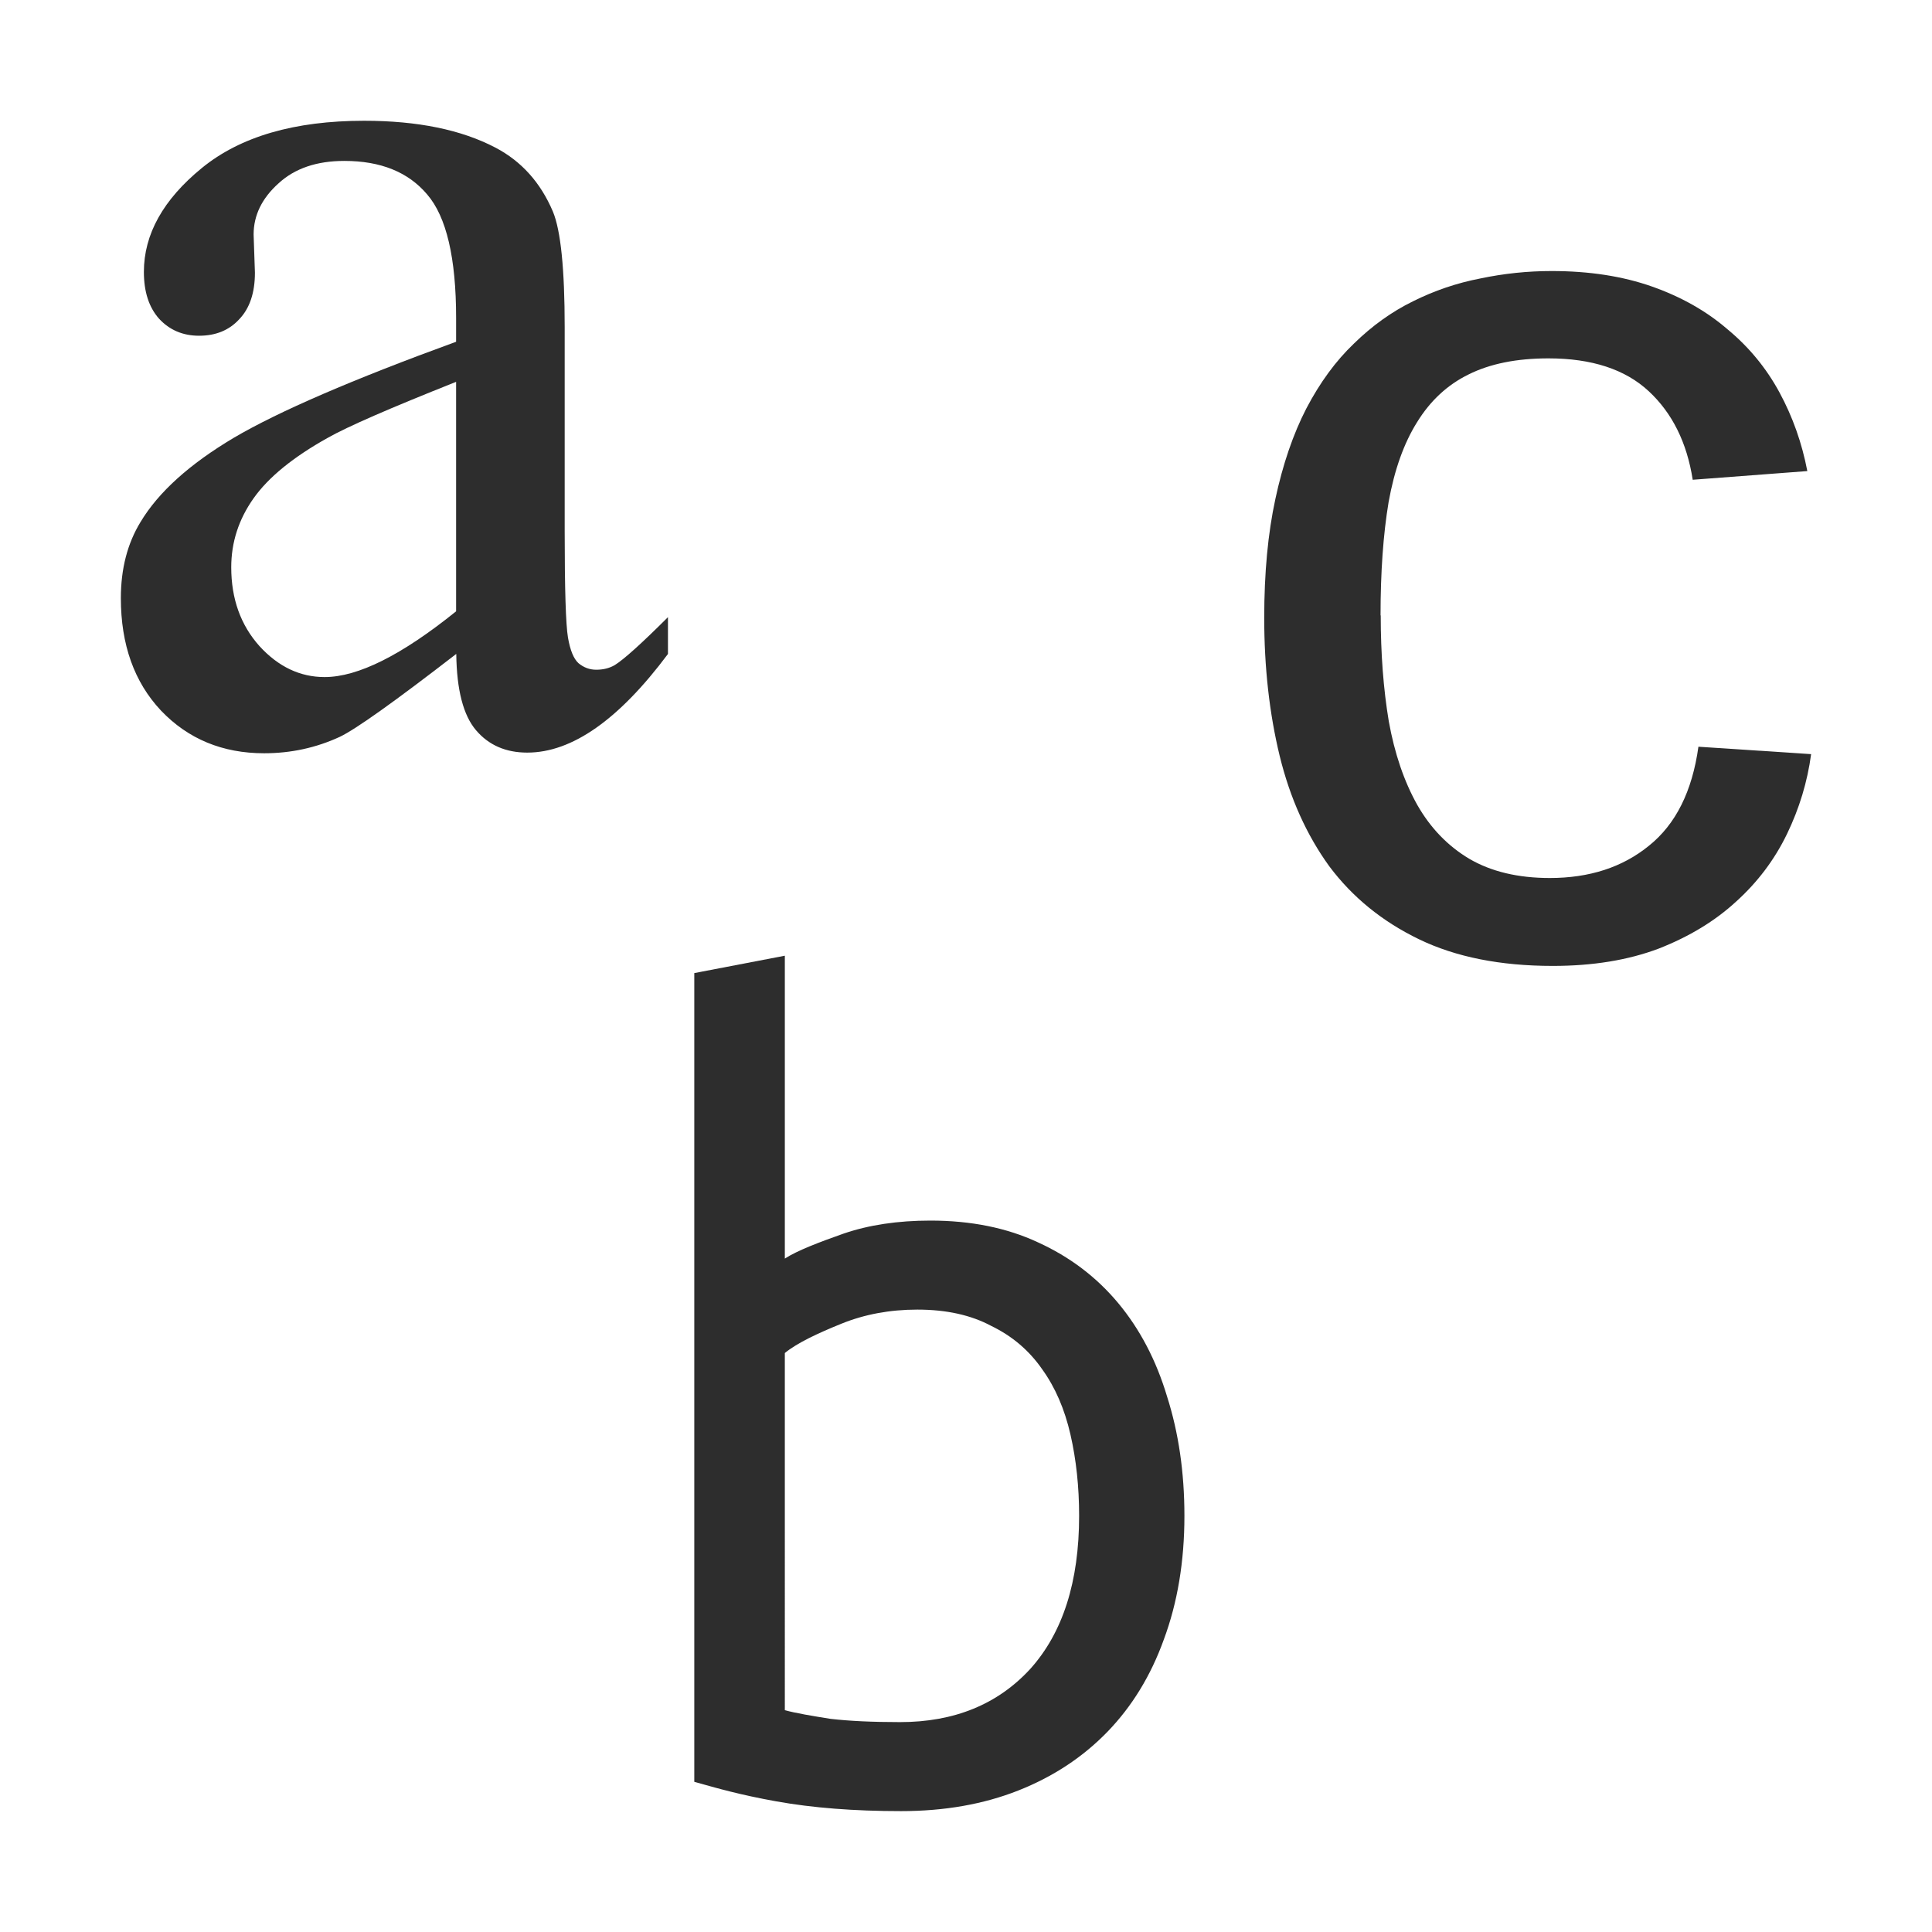 <?xml version="1.0" encoding="UTF-8" standalone="no"?>
<svg
   xmlns:dc="http://purl.org/dc/elements/1.1/"
   xmlns:cc="http://creativecommons.org/ns#"
   xmlns:rdf="http://www.w3.org/1999/02/22-rdf-syntax-ns#"
   xmlns:svg="http://www.w3.org/2000/svg"
   xmlns="http://www.w3.org/2000/svg"
   xmlns:sodipodi="http://sodipodi.sourceforge.net/DTD/sodipodi-0.dtd"
   xmlns:inkscape="http://www.inkscape.org/namespaces/inkscape"
   width="64"
   height="64"
   viewBox="0 0 64 64"
   id="svg2"
   version="1.1"
   inkscape:version="0.91 r"
   sodipodi:docname="gtk-select-font.svg">
  <defs
     id="defs10" />
  <sodipodi:namedview
     pagecolor="#ffffff"
     bordercolor="#666666"
     borderopacity="1"
     objecttolerance="10"
     gridtolerance="10"
     guidetolerance="10"
     inkscape:pageopacity="0"
     inkscape:pageshadow="2"
     inkscape:window-width="1366"
     inkscape:window-height="747"
     id="namedview8"
     showgrid="true"
     inkscape:zoom="27.812867"
     inkscape:cx="31.743197"
     inkscape:cy="10.740355"
     inkscape:window-x="0"
     inkscape:window-y="21"
     inkscape:window-maximized="1"
     inkscape:current-layer="svg2">
    <inkscape:grid
       type="xygrid"
       id="grid4160" />
  </sodipodi:namedview>
  <g
     transform="matrix(1.812,0,0,1.812,-6.874,-20.07)"
     style="font-style:normal;font-variant:normal;font-weight:normal;font-stretch:normal;font-size:20px;line-height:125%;font-family:Ubuntu;-inkscape-font-specification:Ubuntu;letter-spacing:0px;word-spacing:0px;fill:#2d2d2d;fill-opacity:1;stroke:none;stroke-width:1px;stroke-linecap:butt;stroke-linejoin:miter;stroke-opacity:1"
     id="flowRoot4140">
    <path
       d="m 12.132,23.033 q -1.695,1.31 -2.127,1.514 -0.649,0.3 -1.382,0.3 -1.142,0 -1.887,-0.781 -0.733,-0.781 -0.733,-2.055 0,-0.805 0.361,-1.394 Q 6.855,19.8 8.069,19.079 9.295,18.358 12.132,17.324 l 0,-0.433 q 0,-1.647 -0.529,-2.26 -0.517,-0.613 -1.514,-0.613 -0.757,0 -1.202,0.409 -0.457,0.409 -0.457,0.937 l 0.024,0.697 q 0,0.553 -0.288,0.853 -0.276,0.3 -0.733,0.3 -0.445,0 -0.733,-0.313 -0.276,-0.312 -0.276,-0.853 0,-1.034 1.058,-1.899 1.058,-0.865 2.969,-0.865 1.466,0 2.404,0.493 0.709,0.373 1.046,1.166 0.216,0.517 0.216,2.115 l 0,3.738 q 0,1.575 0.06,1.935 0.06,0.349 0.192,0.469 0.144,0.12 0.325,0.12 0.192,0 0.337,-0.084 0.252,-0.156 0.974,-0.877 l 0,0.673 q -1.346,1.803 -2.572,1.803 -0.589,0 -0.937,-0.409 -0.349,-0.409 -0.361,-1.394 z m 0,-0.781 0,-4.195 q -1.815,0.721 -2.344,1.022 -0.95,0.529 -1.358,1.106 -0.409,0.577 -0.409,1.262 0,0.865 0.517,1.442 0.517,0.565 1.19,0.565 0.913,0 2.404,-1.202 z"
       style="font-style:normal;font-variant:normal;font-weight:normal;font-stretch:normal;font-family:'Times new roman';-inkscape-font-specification:'Times new roman, '"
       id="path4188"
       inkscape:connector-curvature="0" />
  </g>
  <g
     style="font-style:normal;font-variant:normal;font-weight:normal;font-stretch:normal;font-size:20px;line-height:125%;font-family:Ubuntu;-inkscape-font-specification:Ubuntu;letter-spacing:0px;word-spacing:0px;fill:#2d2d2d;fill-opacity:1;stroke:none;stroke-width:1px;stroke-linecap:butt;stroke-linejoin:miter;stroke-opacity:1"
     id="text4148"
     transform="matrix(1.798,0,0,1.798,-19.374,-12.843)">
    <path
       d="m 25.235,30.331 c 0.227,-0.147 0.628,-0.3 1.082,-0.46 0.467,-0.16 1,-0.24 1.6,-0.24 0.747,0 1.407,0.133 1.98,0.4 0.587,0.267 1.08,0.64 1.48,1.12 0.4,0.48 0.7,1.053 0.9,1.72 0.213,0.667 0.32,1.4 0.32,2.2 0,0.84 -0.127,1.6 -0.38,2.28 -0.24,0.667 -0.587,1.233 -1.04,1.7 -0.453,0.467 -1,0.827 -1.64,1.08 -0.64,0.253 -1.36,0.38 -2.16,0.38 -0.867,0 -1.633,-0.06 -2.3,-0.18 -0.667,-0.12 -1.084,-0.24 -1.51,-0.36 l 0,-14.9 1.668,-0.32 z m 0,8.32 c 0.187,0.053 0.508,0.107 0.842,0.16 0.347,0.04 0.773,0.06 1.28,0.06 1,0 1.8,-0.327 2.4,-0.98 0.6,-0.667 0.9,-1.607 0.9,-2.82 0,-0.533 -0.053,-1.033 -0.16,-1.5 -0.107,-0.467 -0.28,-0.867 -0.52,-1.2 -0.24,-0.347 -0.553,-0.613 -0.94,-0.8 -0.373,-0.2 -0.827,-0.3 -1.36,-0.3 -0.507,0 -0.973,0.087 -1.4,0.26 -0.427,0.173 -0.815,0.353 -1.042,0.54 z"
       id="path4185"
       inkscape:connector-curvature="0"
       sodipodi:nodetypes="ccscscscssssccccccscssccsscc" />
  </g>
  <g
     transform="matrix(2.101,0,0,2.101,-8.19,-25.148)"
     style="font-style:normal;font-variant:normal;font-weight:normal;font-stretch:normal;font-size:20px;line-height:125%;font-family:Ubuntu;-inkscape-font-specification:Ubuntu;letter-spacing:0px;word-spacing:0px;fill:#2d2d2d;fill-opacity:1;stroke:none;stroke-width:1px;stroke-linecap:butt;stroke-linejoin:miter;stroke-opacity:1"
     id="flowRoot4152">
    <path
       d="m 25.668,21.672 q 0,0.908 0.127,1.67 0.137,0.762 0.449,1.318 0.312,0.547 0.82,0.85 0.518,0.303 1.27,0.303 0.938,0 1.562,-0.508 0.635,-0.508 0.781,-1.562 l 1.777,0.117 q -0.088,0.654 -0.381,1.26 -0.293,0.605 -0.801,1.064 -0.498,0.459 -1.221,0.742 -0.723,0.273 -1.67,0.273 -1.24,0 -2.109,-0.42 -0.869,-0.42 -1.416,-1.152 -0.537,-0.742 -0.781,-1.738 -0.244,-1.006 -0.244,-2.178 0,-1.064 0.176,-1.875 0.176,-0.82 0.488,-1.426 0.322,-0.615 0.752,-1.025 0.43,-0.42 0.928,-0.664 0.508,-0.254 1.064,-0.361 0.557,-0.117 1.123,-0.117 0.889,0 1.582,0.244 0.693,0.244 1.191,0.674 0.508,0.42 0.82,0.996 0.312,0.576 0.439,1.24 l -1.807,0.137 q -0.137,-0.879 -0.693,-1.396 -0.557,-0.518 -1.582,-0.518 -0.752,0 -1.26,0.254 -0.498,0.244 -0.811,0.752 -0.312,0.498 -0.449,1.26 -0.127,0.762 -0.127,1.787 z"
       style="font-style:normal;font-variant:normal;font-weight:normal;font-stretch:normal;font-family:'Liberation Sans';-inkscape-font-specification:'Liberation Sans'"
       id="path4182"
       inkscape:connector-curvature="0" />
  </g>
</svg>
